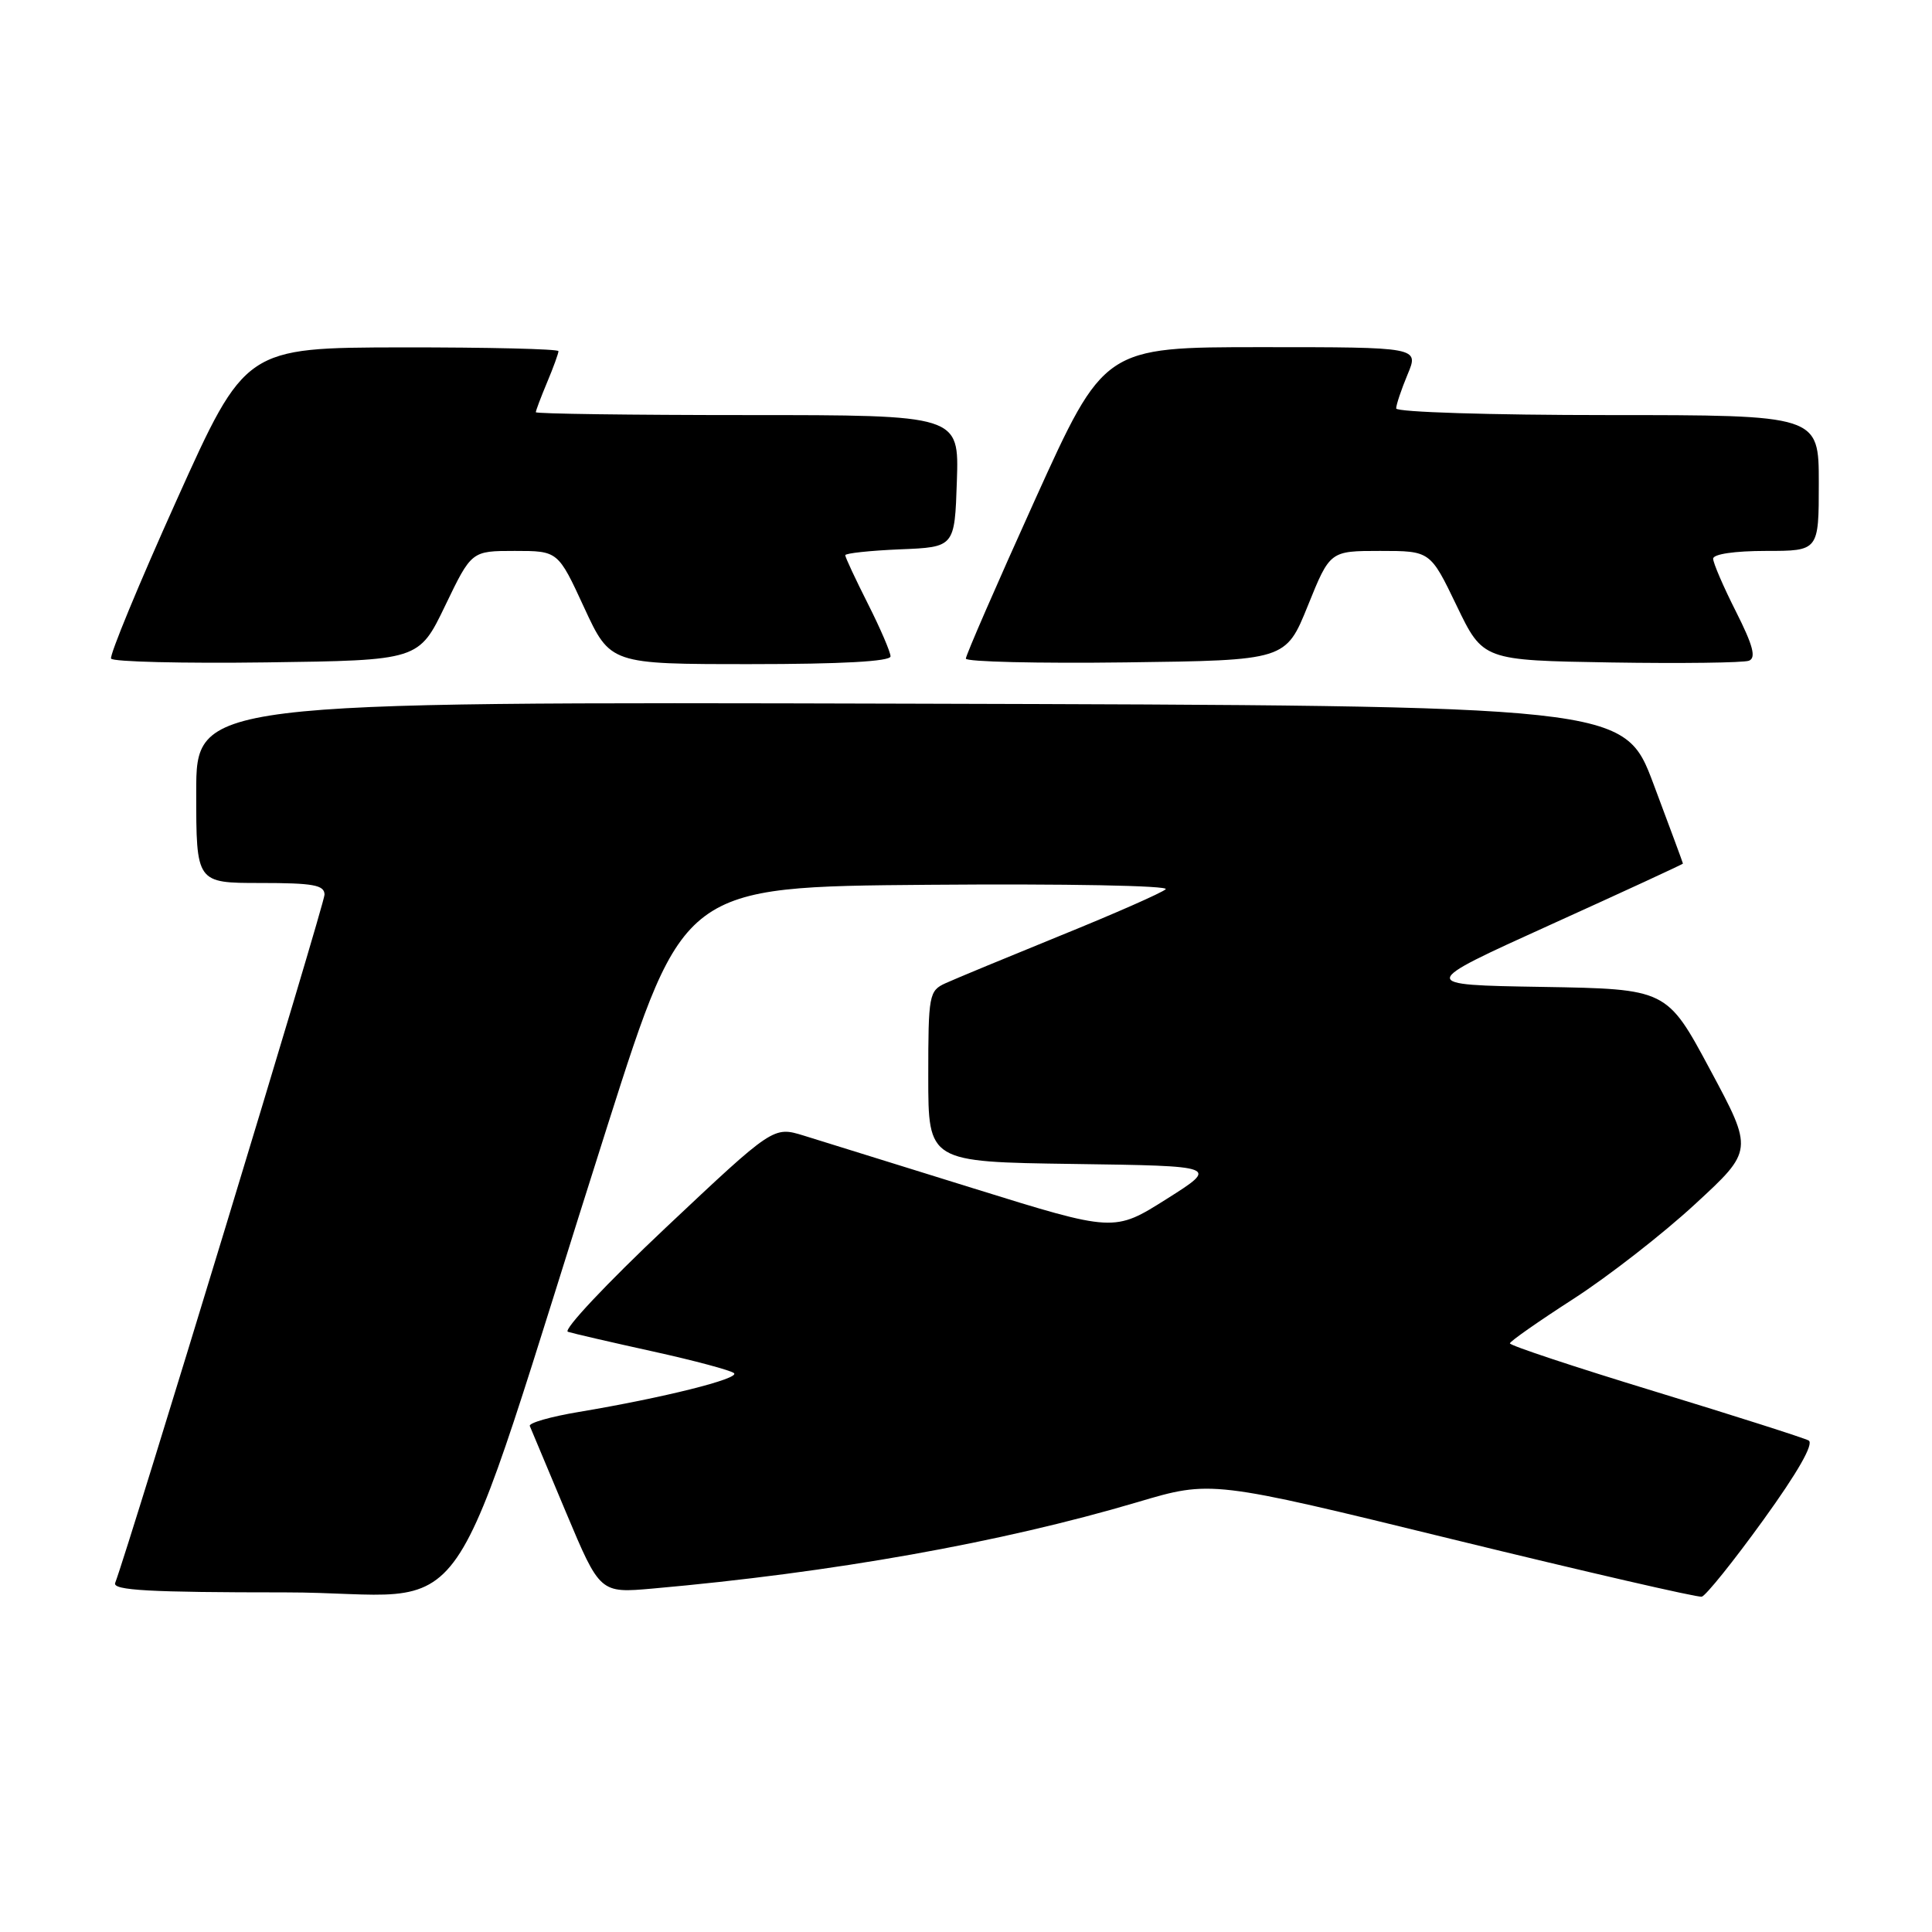 <?xml version="1.0" encoding="UTF-8" standalone="no"?>
<!DOCTYPE svg PUBLIC "-//W3C//DTD SVG 1.1//EN" "http://www.w3.org/Graphics/SVG/1.1/DTD/svg11.dtd" >
<svg xmlns="http://www.w3.org/2000/svg" xmlns:xlink="http://www.w3.org/1999/xlink" version="1.1" viewBox="0 0 256 256">
 <g >
 <path fill="currentColor"
d=" M 233.64 201.42 C 238.23 195.07 240.39 191.27 239.65 190.87 C 239.02 190.53 229.84 187.60 219.26 184.37 C 208.67 181.14 200.04 178.28 200.07 178.00 C 200.10 177.72 203.89 175.07 208.50 172.10 C 213.10 169.13 220.35 163.49 224.60 159.56 C 232.34 152.43 232.34 152.43 226.60 141.74 C 220.87 131.05 220.87 131.05 204.37 130.77 C 187.87 130.50 187.87 130.50 205.43 122.54 C 215.10 118.16 223.00 114.51 223.00 114.43 C 223.00 114.34 221.24 109.60 219.10 103.89 C 215.20 93.50 215.20 93.50 120.60 93.24 C 26.00 92.99 26.00 92.99 26.00 104.99 C 26.00 117.00 26.00 117.00 34.50 117.00 C 41.52 117.00 43.00 117.27 43.00 118.55 C 43.00 119.78 17.15 204.76 15.26 209.75 C 14.89 210.73 19.80 211.00 37.79 211.00 C 63.88 211.00 58.14 219.33 80.54 149.01 C 90.58 117.50 90.58 117.50 123.00 117.24 C 141.22 117.09 155.01 117.35 154.46 117.83 C 153.93 118.31 147.67 121.07 140.54 123.96 C 133.42 126.86 126.56 129.70 125.29 130.28 C 123.10 131.28 123.00 131.81 123.00 142.64 C 123.00 153.96 123.00 153.96 142.25 154.23 C 161.50 154.50 161.50 154.50 154.57 158.88 C 147.63 163.26 147.63 163.26 129.07 157.49 C 118.85 154.31 108.70 151.15 106.49 150.47 C 102.48 149.24 102.48 149.24 88.24 162.65 C 80.41 170.03 74.56 176.25 75.25 176.47 C 75.94 176.69 81.00 177.86 86.50 179.07 C 92.00 180.28 96.84 181.58 97.26 181.95 C 98.08 182.67 87.88 185.22 76.70 187.09 C 72.97 187.71 70.04 188.55 70.20 188.95 C 70.37 189.35 72.53 194.50 75.00 200.40 C 79.50 211.11 79.50 211.11 86.50 210.49 C 110.32 208.38 132.64 204.40 150.73 199.04 C 160.50 196.14 160.50 196.14 192.50 203.97 C 210.10 208.27 224.94 211.69 225.49 211.57 C 226.03 211.44 229.70 206.88 233.64 201.42 Z  M 58.99 80.25 C 62.48 73.00 62.48 73.00 68.21 73.00 C 73.94 73.00 73.94 73.00 77.40 80.50 C 80.87 88.00 80.87 88.00 99.43 88.00 C 111.49 88.00 118.00 87.64 118.00 86.97 C 118.00 86.41 116.65 83.27 115.00 80.00 C 113.35 76.73 112.00 73.84 112.00 73.57 C 112.00 73.31 115.26 72.96 119.25 72.79 C 126.50 72.50 126.50 72.50 126.79 63.75 C 127.08 55.00 127.08 55.00 99.04 55.00 C 83.62 55.00 71.00 54.83 71.00 54.62 C 71.00 54.41 71.67 52.63 72.50 50.65 C 73.33 48.68 74.00 46.82 74.00 46.53 C 74.00 46.24 64.66 46.02 53.25 46.03 C 32.50 46.07 32.50 46.07 23.40 66.28 C 18.39 77.40 14.49 86.85 14.72 87.27 C 14.95 87.69 24.22 87.92 35.32 87.77 C 55.50 87.50 55.50 87.50 58.99 80.25 Z  M 173.30 80.25 C 176.23 73.00 176.23 73.00 182.88 73.00 C 189.52 73.00 189.52 73.00 193.01 80.25 C 196.50 87.50 196.50 87.50 213.46 87.78 C 222.79 87.93 231.02 87.82 231.74 87.55 C 232.72 87.17 232.30 85.55 230.03 81.05 C 228.36 77.75 227.00 74.59 227.00 74.03 C 227.00 73.42 229.87 73.00 234.00 73.00 C 241.00 73.00 241.00 73.00 241.00 64.00 C 241.00 55.00 241.00 55.00 213.00 55.00 C 197.60 55.00 185.00 54.61 185.00 54.12 C 185.00 53.64 185.68 51.61 186.51 49.62 C 188.03 46.00 188.03 46.00 167.16 46.00 C 146.30 46.00 146.30 46.00 137.13 66.25 C 132.09 77.39 127.97 86.85 127.98 87.27 C 127.99 87.69 137.53 87.92 149.18 87.77 C 170.37 87.50 170.37 87.50 173.30 80.25 Z "/>
</g>
</svg>
